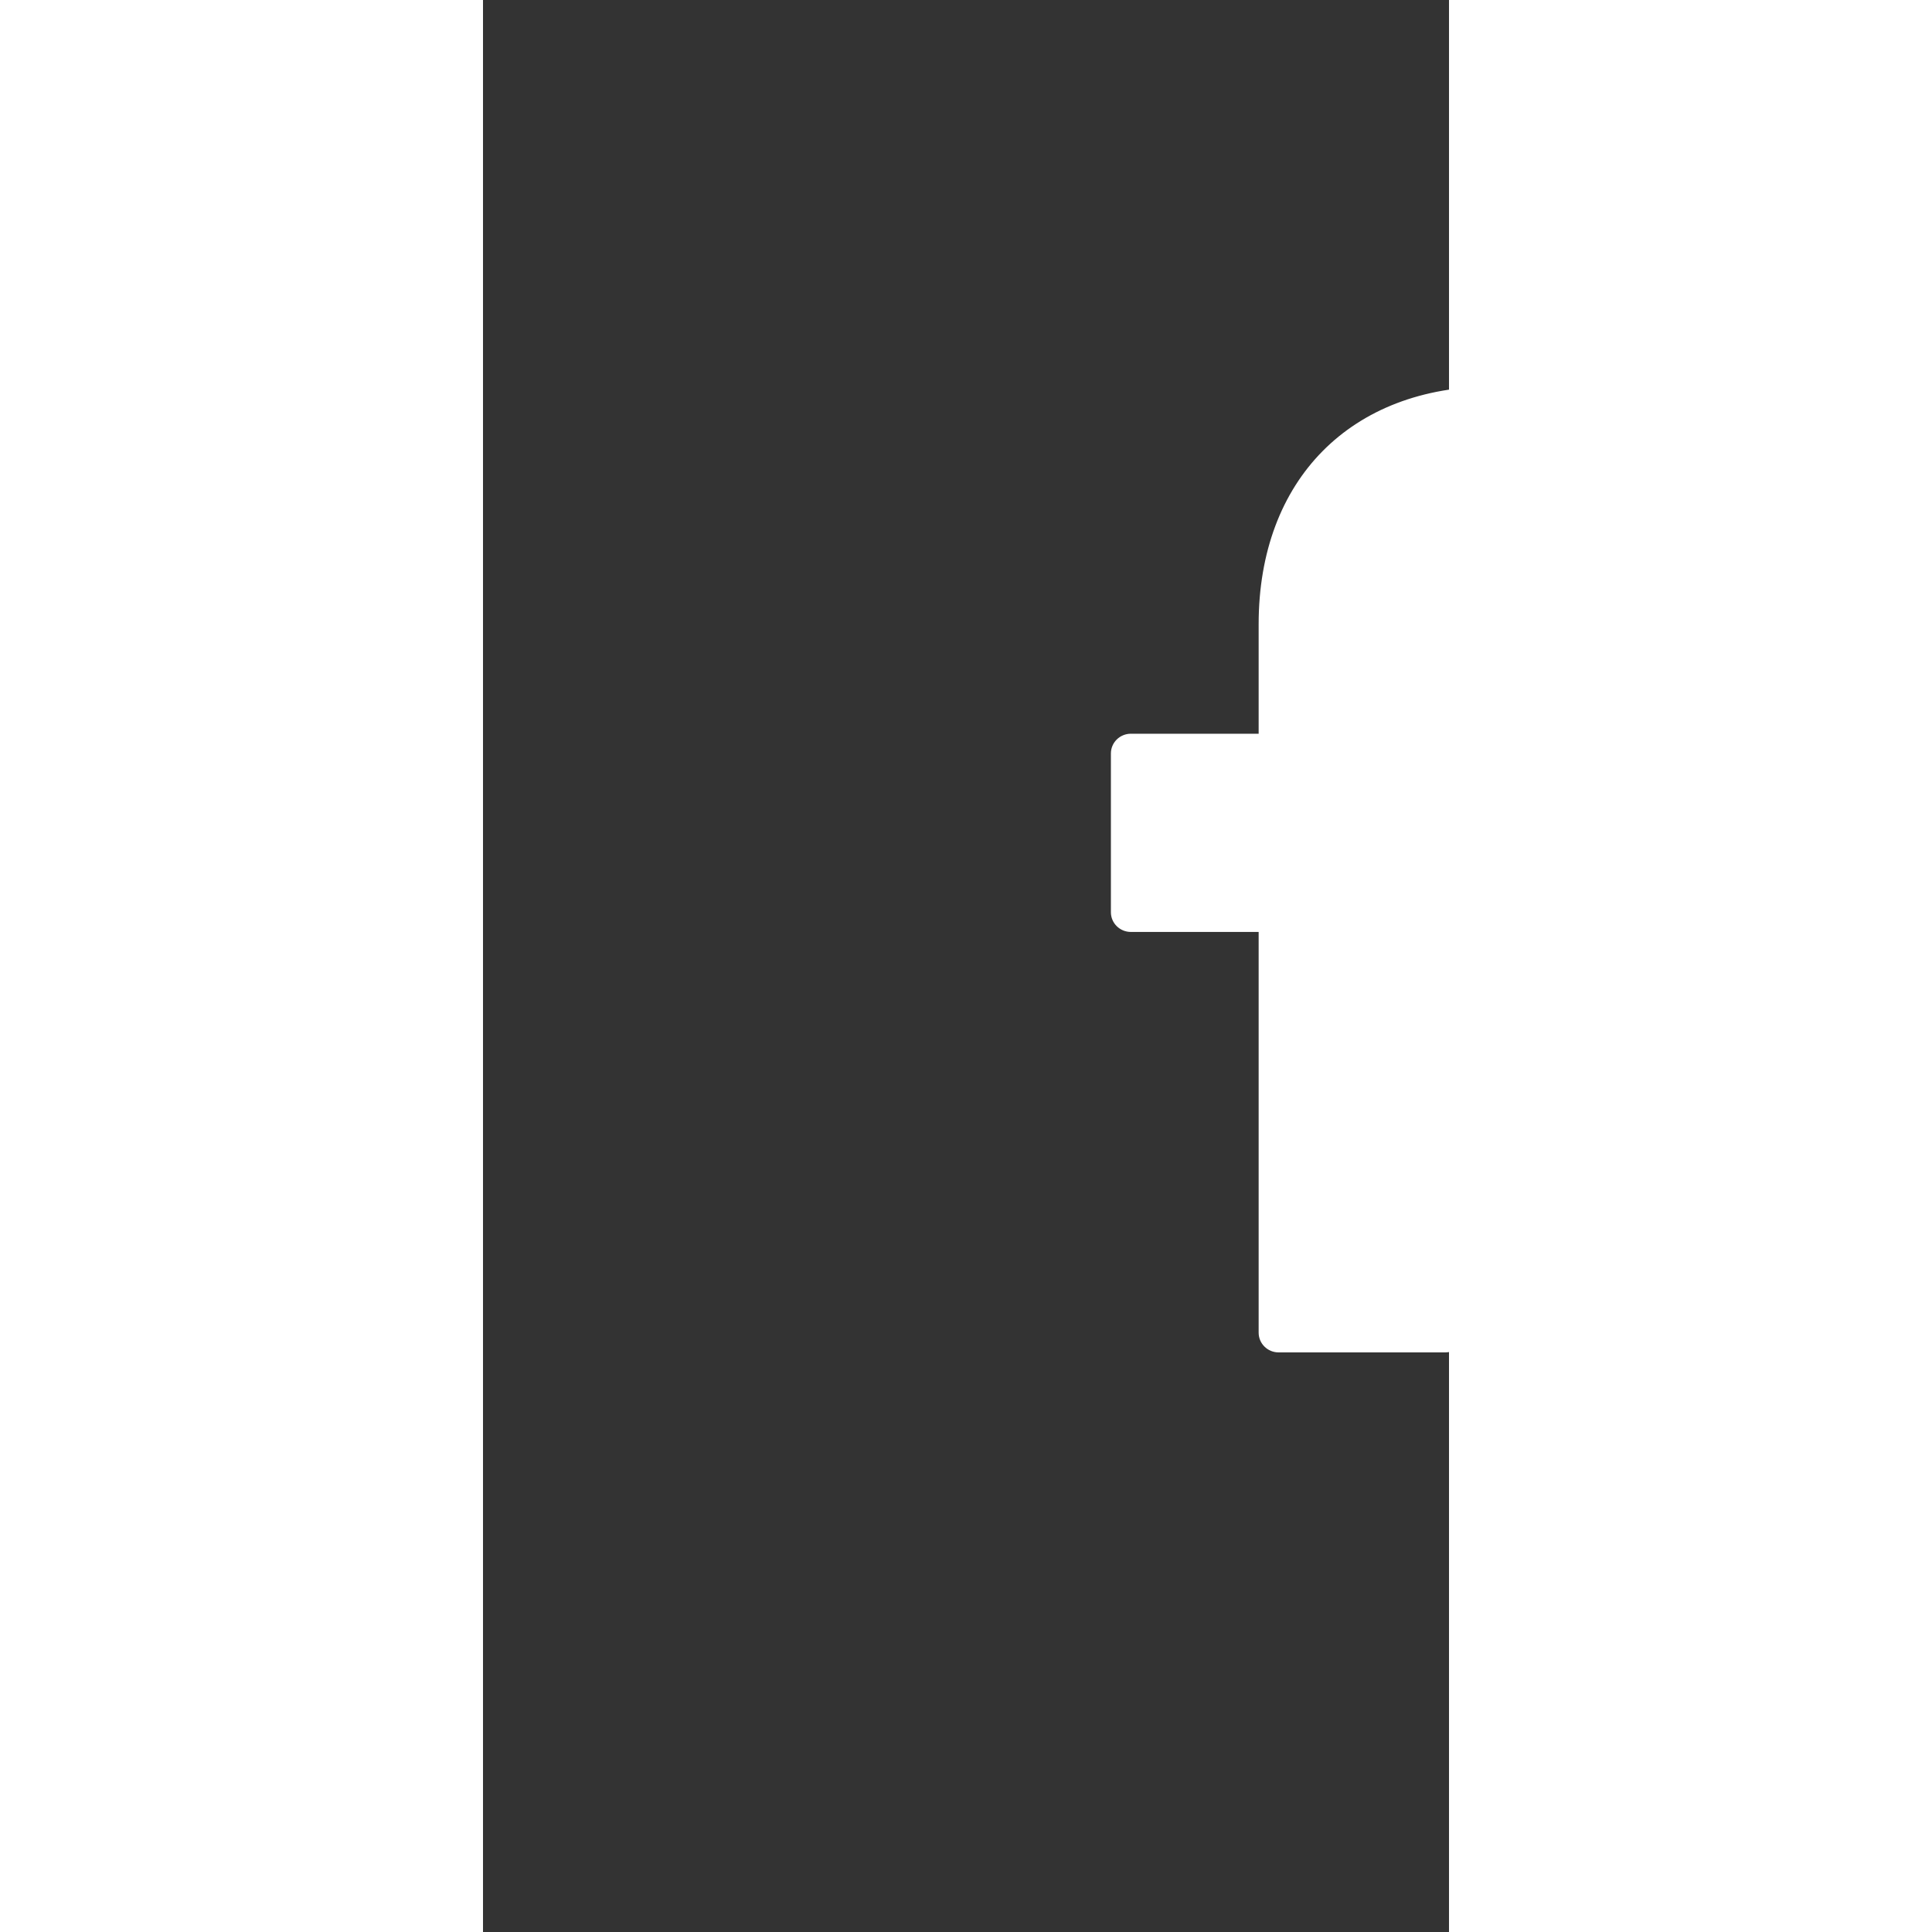 <svg width="36" height="36" viewBox="0 0 20 40" fill="none" xmlns="http://www.w3.org/2000/svg">
  <rect x="0" y="0" width="20" height="40" fill="#333333" stroke="none"/>
  <path d="M23.555 8.004L20.924 8C17.969 8 16.059 9.932 16.059 12.922V15.191H13.414C13.185 15.191 13 15.374 13 15.599V18.887C13 19.113 13.185 19.295 13.414 19.295H16.059V27.592C16.059 27.817 16.244 28 16.472 28H19.923C20.152 28 20.337 27.817 20.337 27.592V19.295H23.43C23.658 19.295 23.843 19.113 23.843 18.887L23.845 15.599C23.845 15.491 23.801 15.388 23.723 15.311C23.646 15.235 23.54 15.191 23.431 15.191H20.337V13.268C20.337 12.343 20.56 11.874 21.782 11.874L23.554 11.873C23.783 11.873 23.968 11.69 23.968 11.465V8.412C23.968 8.187 23.783 8.005 23.555 8.004Z" fill="#fff"/>
</svg>

